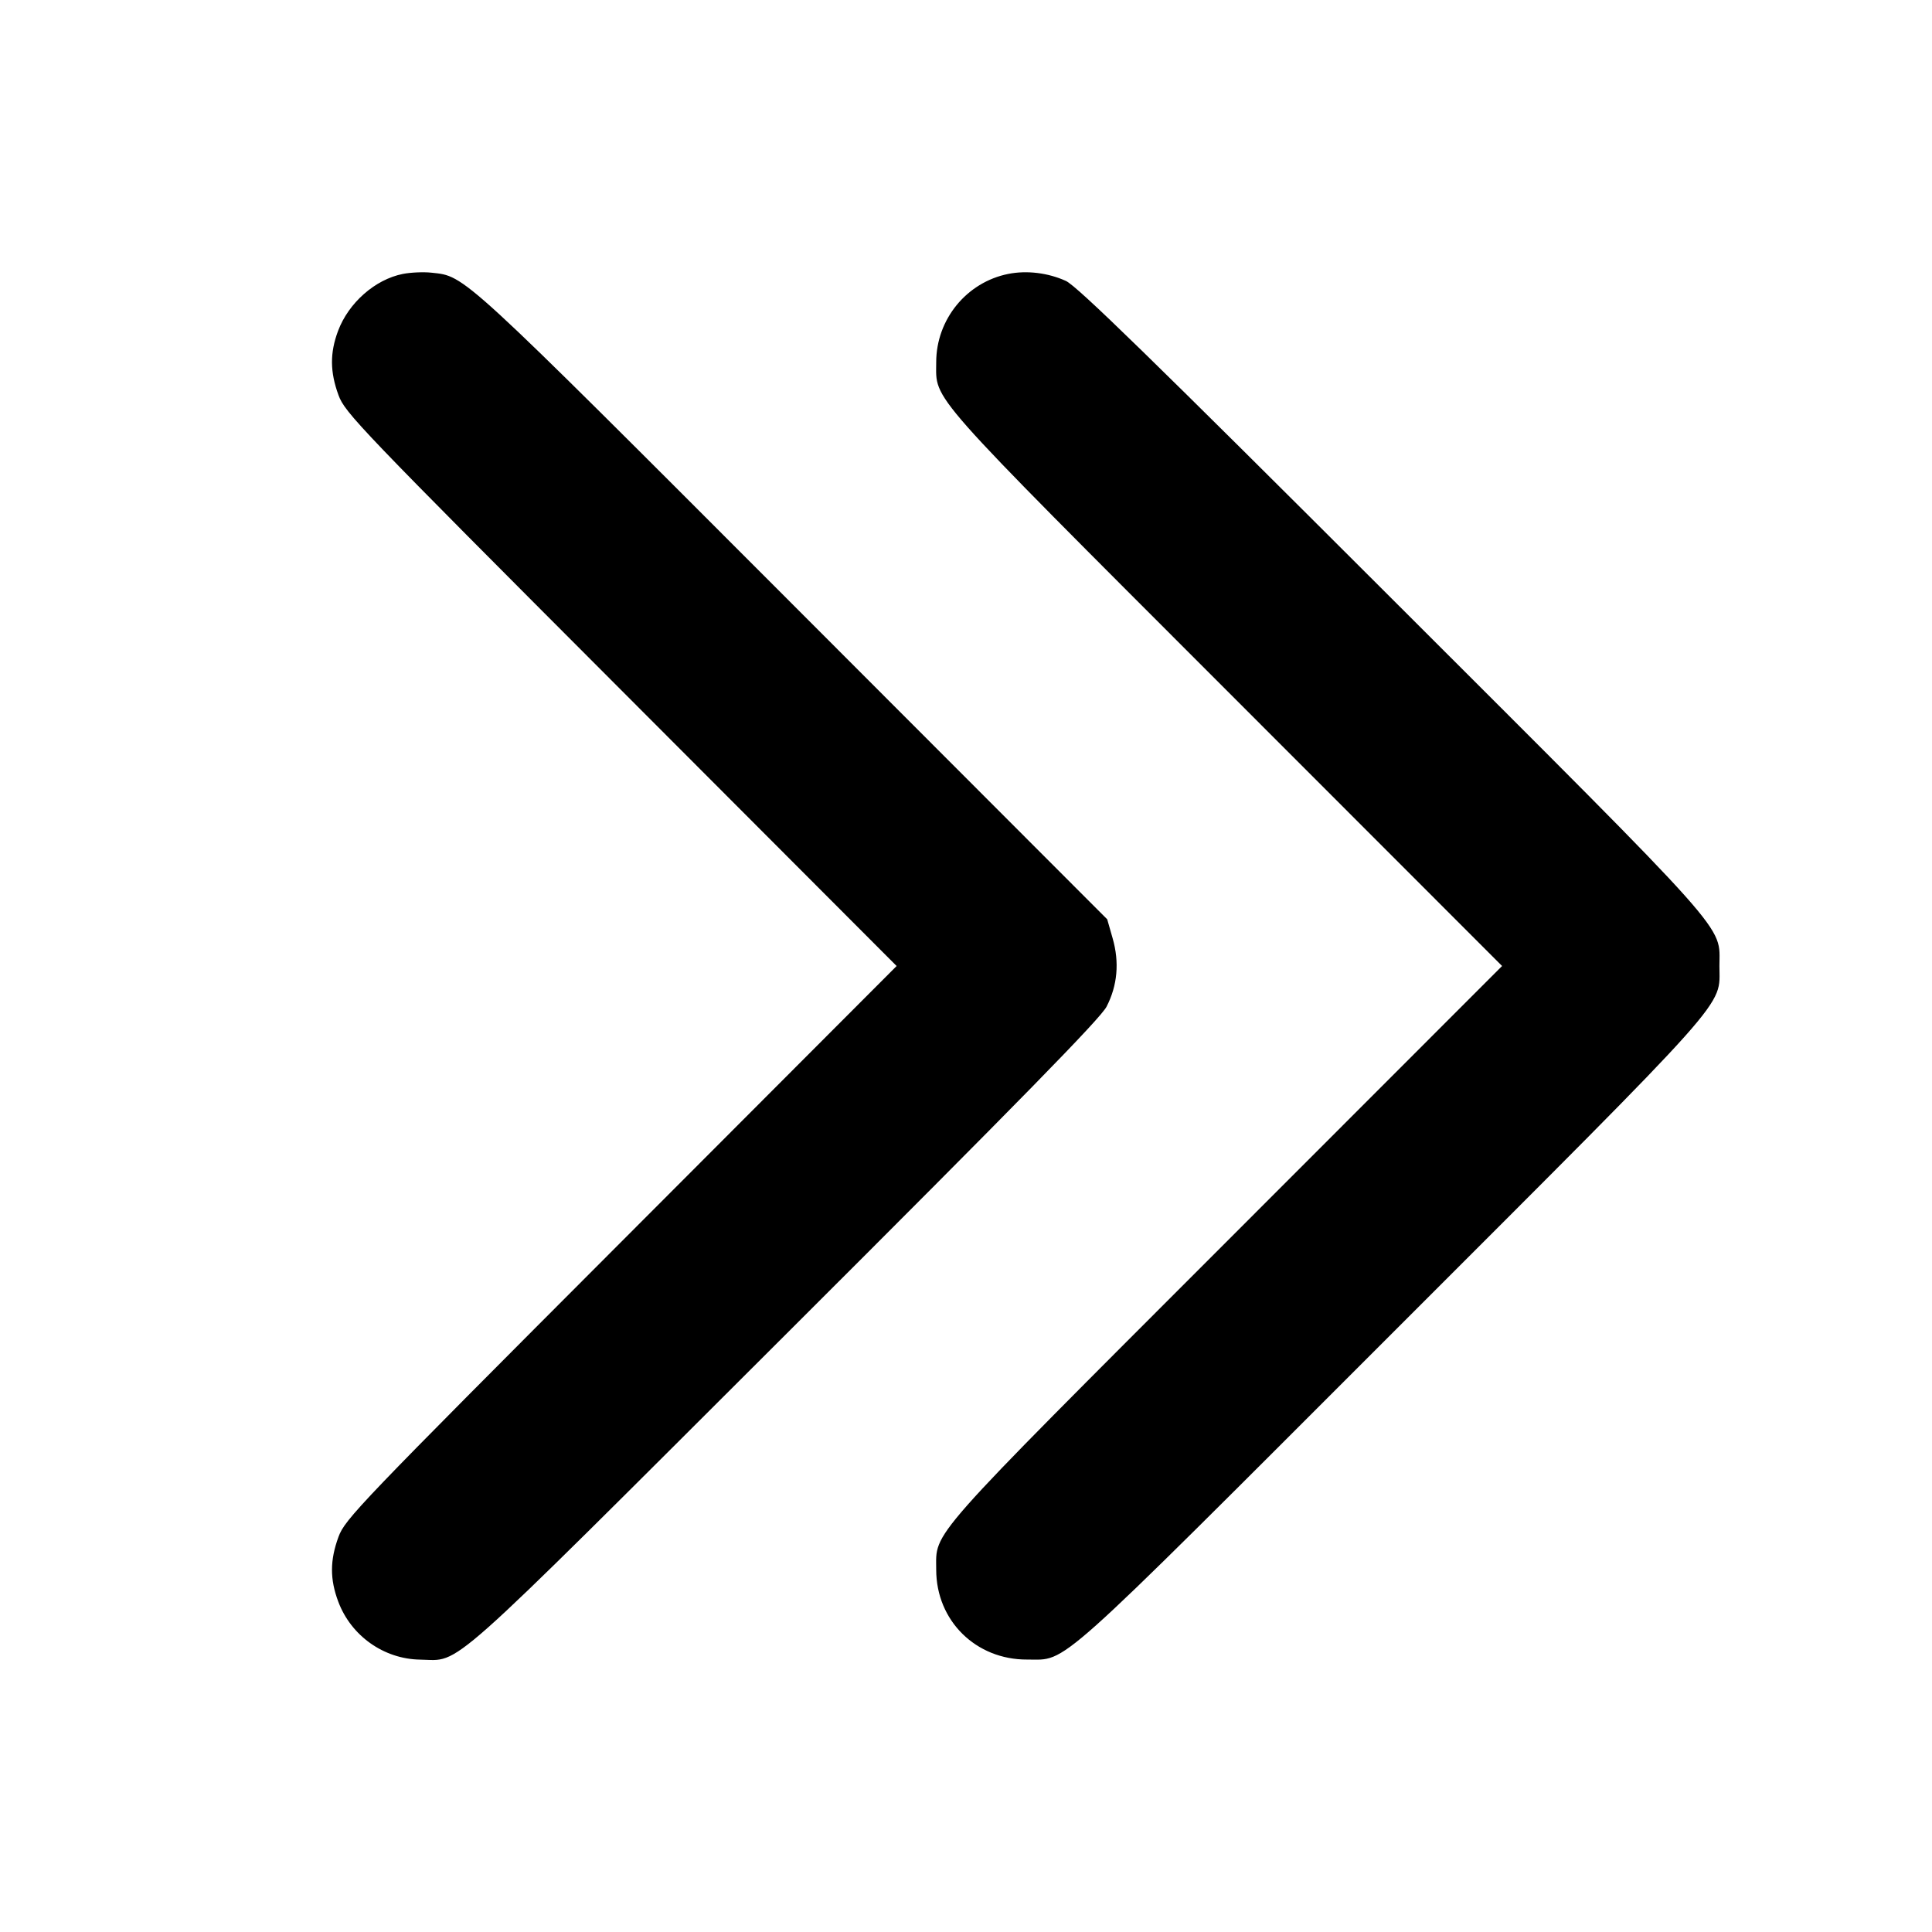 <svg fill="currentColor" viewBox="0 0 256 256" xmlns="http://www.w3.org/2000/svg"><path d="M53.370 36.299 C 49.704 37.027,46.187 40.124,44.792 43.854 C 43.704 46.760,43.722 49.275,44.852 52.357 C 45.714 54.708,47.510 56.582,82.283 91.414 L 118.808 128.002 82.281 164.588 C 47.489 199.436,45.712 201.291,44.851 203.643 C 43.714 206.746,43.705 209.243,44.819 212.219 C 46.519 216.762,50.862 219.837,55.680 219.909 C 61.189 219.990,58.194 222.654,104.031 176.908 C 135.251 145.750,145.821 134.949,146.628 133.381 C 148.071 130.576,148.343 127.520,147.434 124.341 L 146.711 121.813 105.036 80.092 C 60.768 35.775,61.687 36.619,57.173 36.132 C 56.117 36.018,54.406 36.093,53.370 36.299 M133.609 36.294 C 128.078 37.395,124.053 42.325,124.053 48.000 C 124.053 53.197,122.374 51.298,162.467 91.413 L 199.033 128.000 162.467 164.587 C 122.374 204.702,124.053 202.803,124.053 208.000 C 124.053 214.750,129.303 219.932,136.107 219.899 C 141.532 219.873,139.014 222.124,184.407 176.729 C 230.090 131.044,227.832 133.578,227.832 128.000 C 227.832 122.419,230.095 124.957,184.407 79.312 C 152.552 47.487,142.709 37.893,141.227 37.220 C 138.861 36.147,136.058 35.807,133.609 36.294 " stroke="none" fill-rule="evenodd"></path></svg>